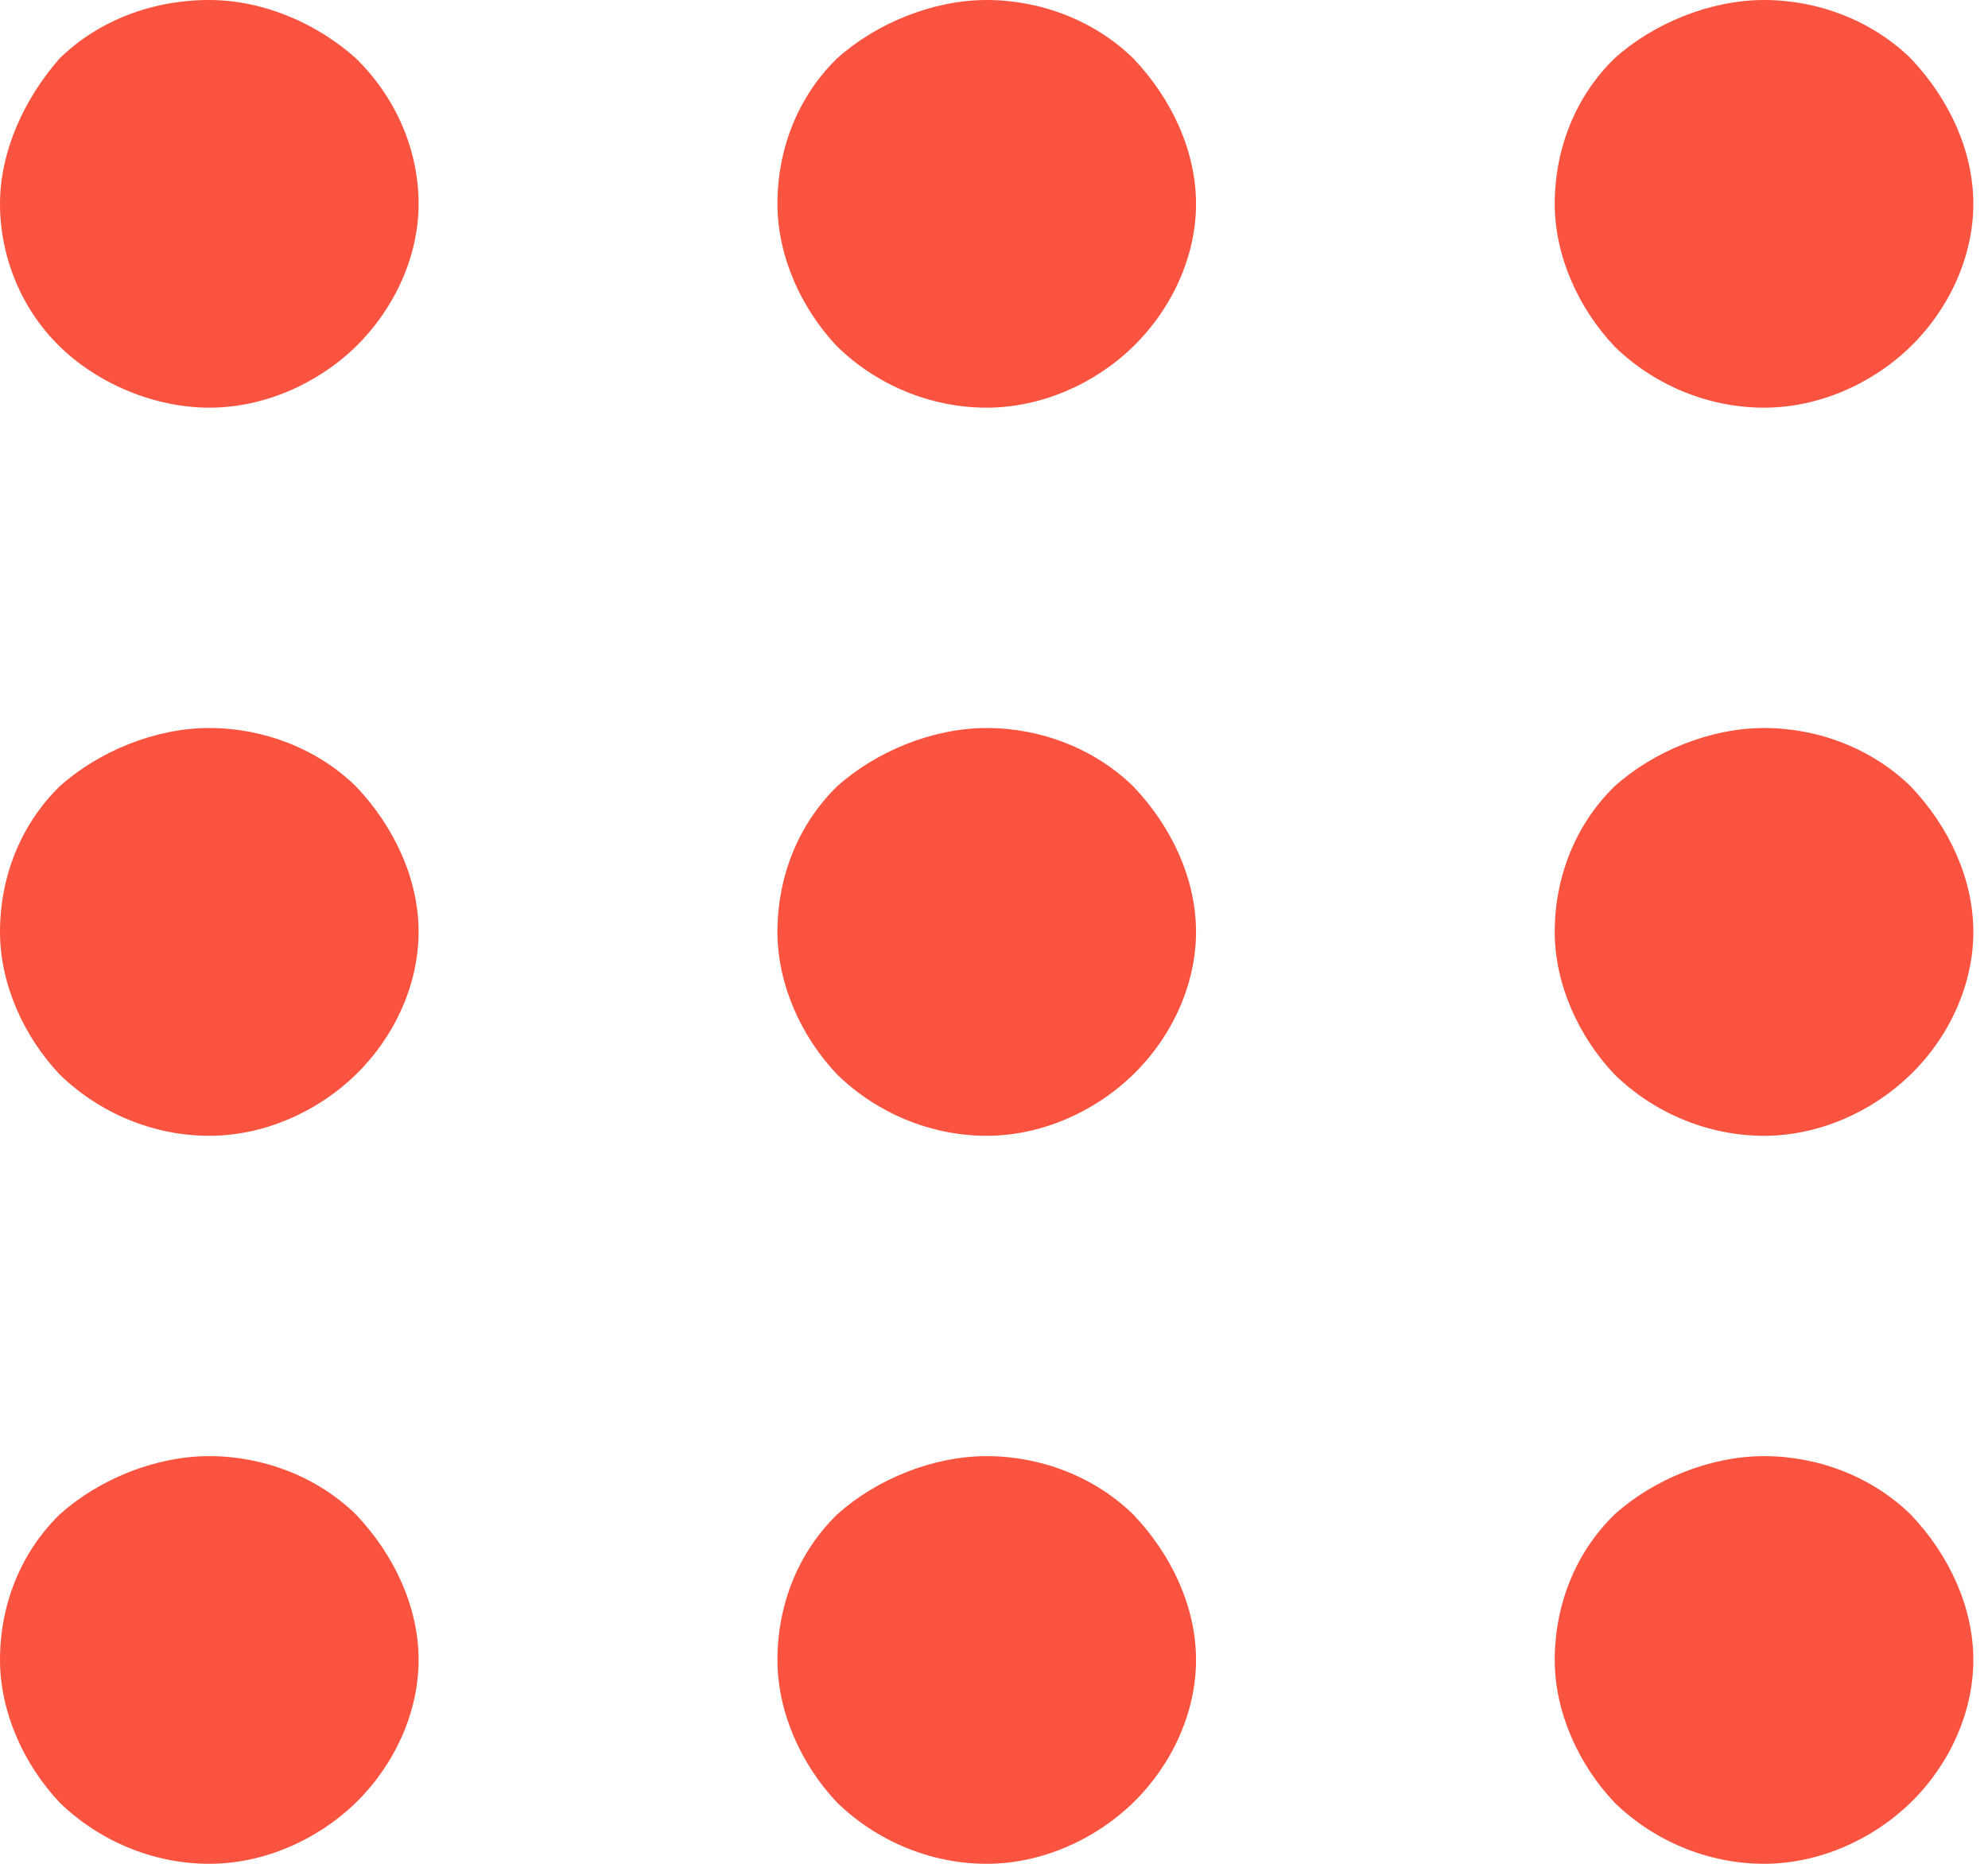 <svg width="16" height="15" viewBox="0 0 16 15" fill="none" xmlns="http://www.w3.org/2000/svg">
<path d="M1.684 3.281C1.251 3.281 0.794 3.094 0.481 2.789C0.168 2.484 0 2.062 0 1.641C0 1.219 0.193 0.797 0.481 0.469C0.794 0.164 1.227 0 1.684 0C2.118 0 2.551 0.188 2.864 0.469C3.176 0.773 3.369 1.195 3.369 1.641C3.369 2.062 3.176 2.484 2.864 2.789C2.551 3.094 2.118 3.281 1.684 3.281ZM9.12 2.789C9.433 2.484 9.626 2.062 9.626 1.641C9.626 1.219 9.433 0.797 9.12 0.469C8.807 0.164 8.374 0 7.941 0C7.508 0 7.051 0.188 6.738 0.469C6.425 0.773 6.257 1.195 6.257 1.641C6.257 2.062 6.449 2.484 6.738 2.789C7.051 3.094 7.484 3.281 7.941 3.281C8.374 3.281 8.807 3.094 9.12 2.789ZM15.377 2.789C15.69 2.484 15.882 2.062 15.882 1.641C15.882 1.219 15.69 0.797 15.377 0.469C15.064 0.164 14.631 0 14.198 0C13.765 0 13.307 0.188 12.995 0.469C12.682 0.773 12.513 1.195 12.513 1.641C12.513 2.062 12.706 2.484 12.995 2.789C13.307 3.094 13.741 3.281 14.198 3.281C14.631 3.281 15.064 3.094 15.377 2.789ZM2.864 8.648C3.176 8.344 3.369 7.922 3.369 7.5C3.369 7.078 3.176 6.656 2.864 6.328C2.551 6.023 2.118 5.859 1.684 5.859C1.251 5.859 0.794 6.047 0.481 6.328C0.168 6.633 0 7.055 0 7.5C0 7.922 0.193 8.344 0.481 8.648C0.794 8.953 1.227 9.141 1.684 9.141C2.118 9.141 2.551 8.953 2.864 8.648ZM9.12 8.648C9.433 8.344 9.626 7.922 9.626 7.5C9.626 7.078 9.433 6.656 9.12 6.328C8.807 6.023 8.374 5.859 7.941 5.859C7.508 5.859 7.051 6.047 6.738 6.328C6.425 6.633 6.257 7.055 6.257 7.5C6.257 7.922 6.449 8.344 6.738 8.648C7.051 8.953 7.484 9.141 7.941 9.141C8.374 9.141 8.807 8.953 9.12 8.648ZM15.377 8.648C15.69 8.344 15.882 7.922 15.882 7.5C15.882 7.078 15.69 6.656 15.377 6.328C15.064 6.023 14.631 5.859 14.198 5.859C13.765 5.859 13.307 6.047 12.995 6.328C12.682 6.633 12.513 7.055 12.513 7.5C12.513 7.922 12.706 8.344 12.995 8.648C13.307 8.953 13.741 9.141 14.198 9.141C14.631 9.141 15.064 8.953 15.377 8.648ZM2.864 14.508C3.176 14.203 3.369 13.781 3.369 13.359C3.369 12.938 3.176 12.516 2.864 12.188C2.551 11.883 2.118 11.719 1.684 11.719C1.251 11.719 0.794 11.906 0.481 12.188C0.168 12.492 0 12.914 0 13.359C0 13.781 0.193 14.203 0.481 14.508C0.794 14.812 1.227 15 1.684 15C2.118 15 2.551 14.812 2.864 14.508ZM9.12 14.508C9.433 14.203 9.626 13.781 9.626 13.359C9.626 12.938 9.433 12.516 9.12 12.188C8.807 11.883 8.374 11.719 7.941 11.719C7.508 11.719 7.051 11.906 6.738 12.188C6.425 12.492 6.257 12.914 6.257 13.359C6.257 13.781 6.449 14.203 6.738 14.508C7.051 14.812 7.484 15 7.941 15C8.374 15 8.807 14.812 9.12 14.508ZM15.377 14.508C15.69 14.203 15.882 13.781 15.882 13.359C15.882 12.938 15.69 12.516 15.377 12.188C15.064 11.883 14.631 11.719 14.198 11.719C13.765 11.719 13.307 11.906 12.995 12.188C12.682 12.492 12.513 12.914 12.513 13.359C12.513 13.781 12.706 14.203 12.995 14.508C13.307 14.812 13.741 15 14.198 15C14.631 15 15.064 14.812 15.377 14.508Z" fill="#FA5440"/>
</svg>
